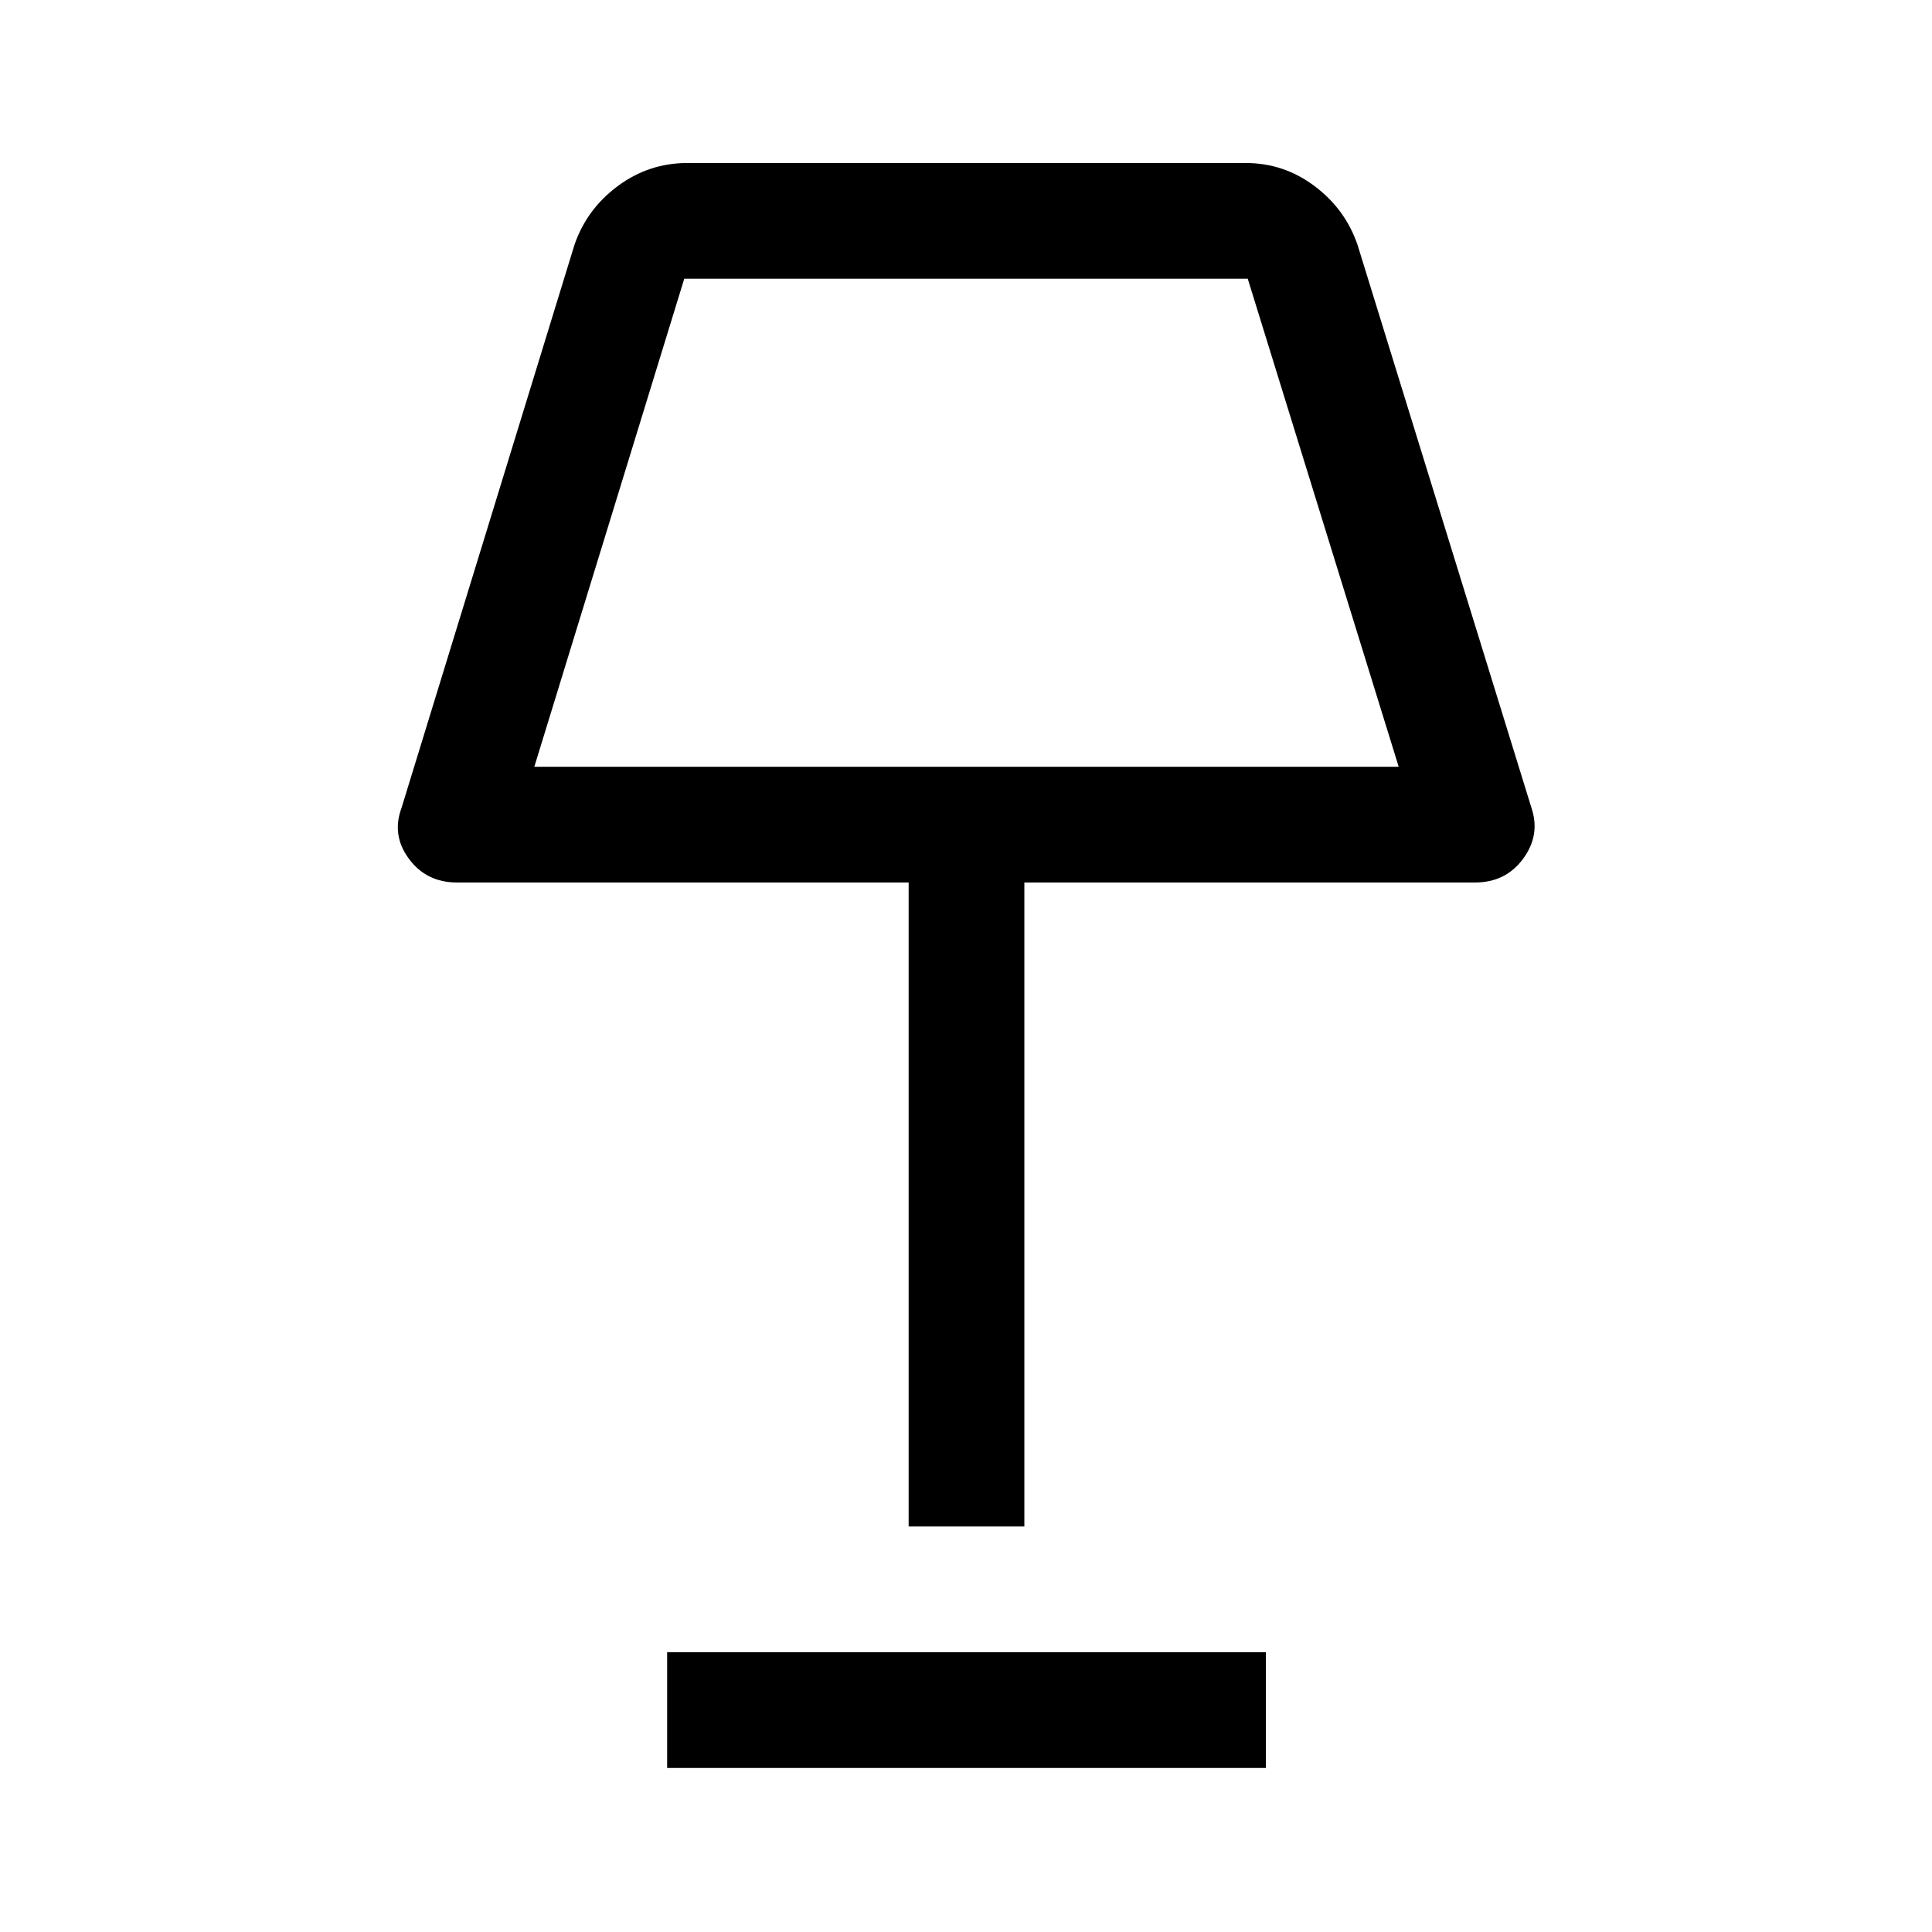 <svg xmlns="http://www.w3.org/2000/svg" height="48" viewBox="0 -960 960 960" width="48"><path d="M451.5-201.5v-320H227q-15.09 0-23.8-11.75-8.7-11.75-3.7-25.25l86-280q6.13-17.69 21.53-29.09Q322.43-879 341.5-879H619q18.88 0 34.12 11.41 15.25 11.4 21.38 29.09l86.5 280q4.5 13.5-4.2 25.25-8.71 11.75-23.8 11.75H509v320h-57.5ZM265.5-579H695l-75-242.5H340L265.5-579Zm66 497.5V-139H629v57.5H331.5ZM480-700Z"/></svg>